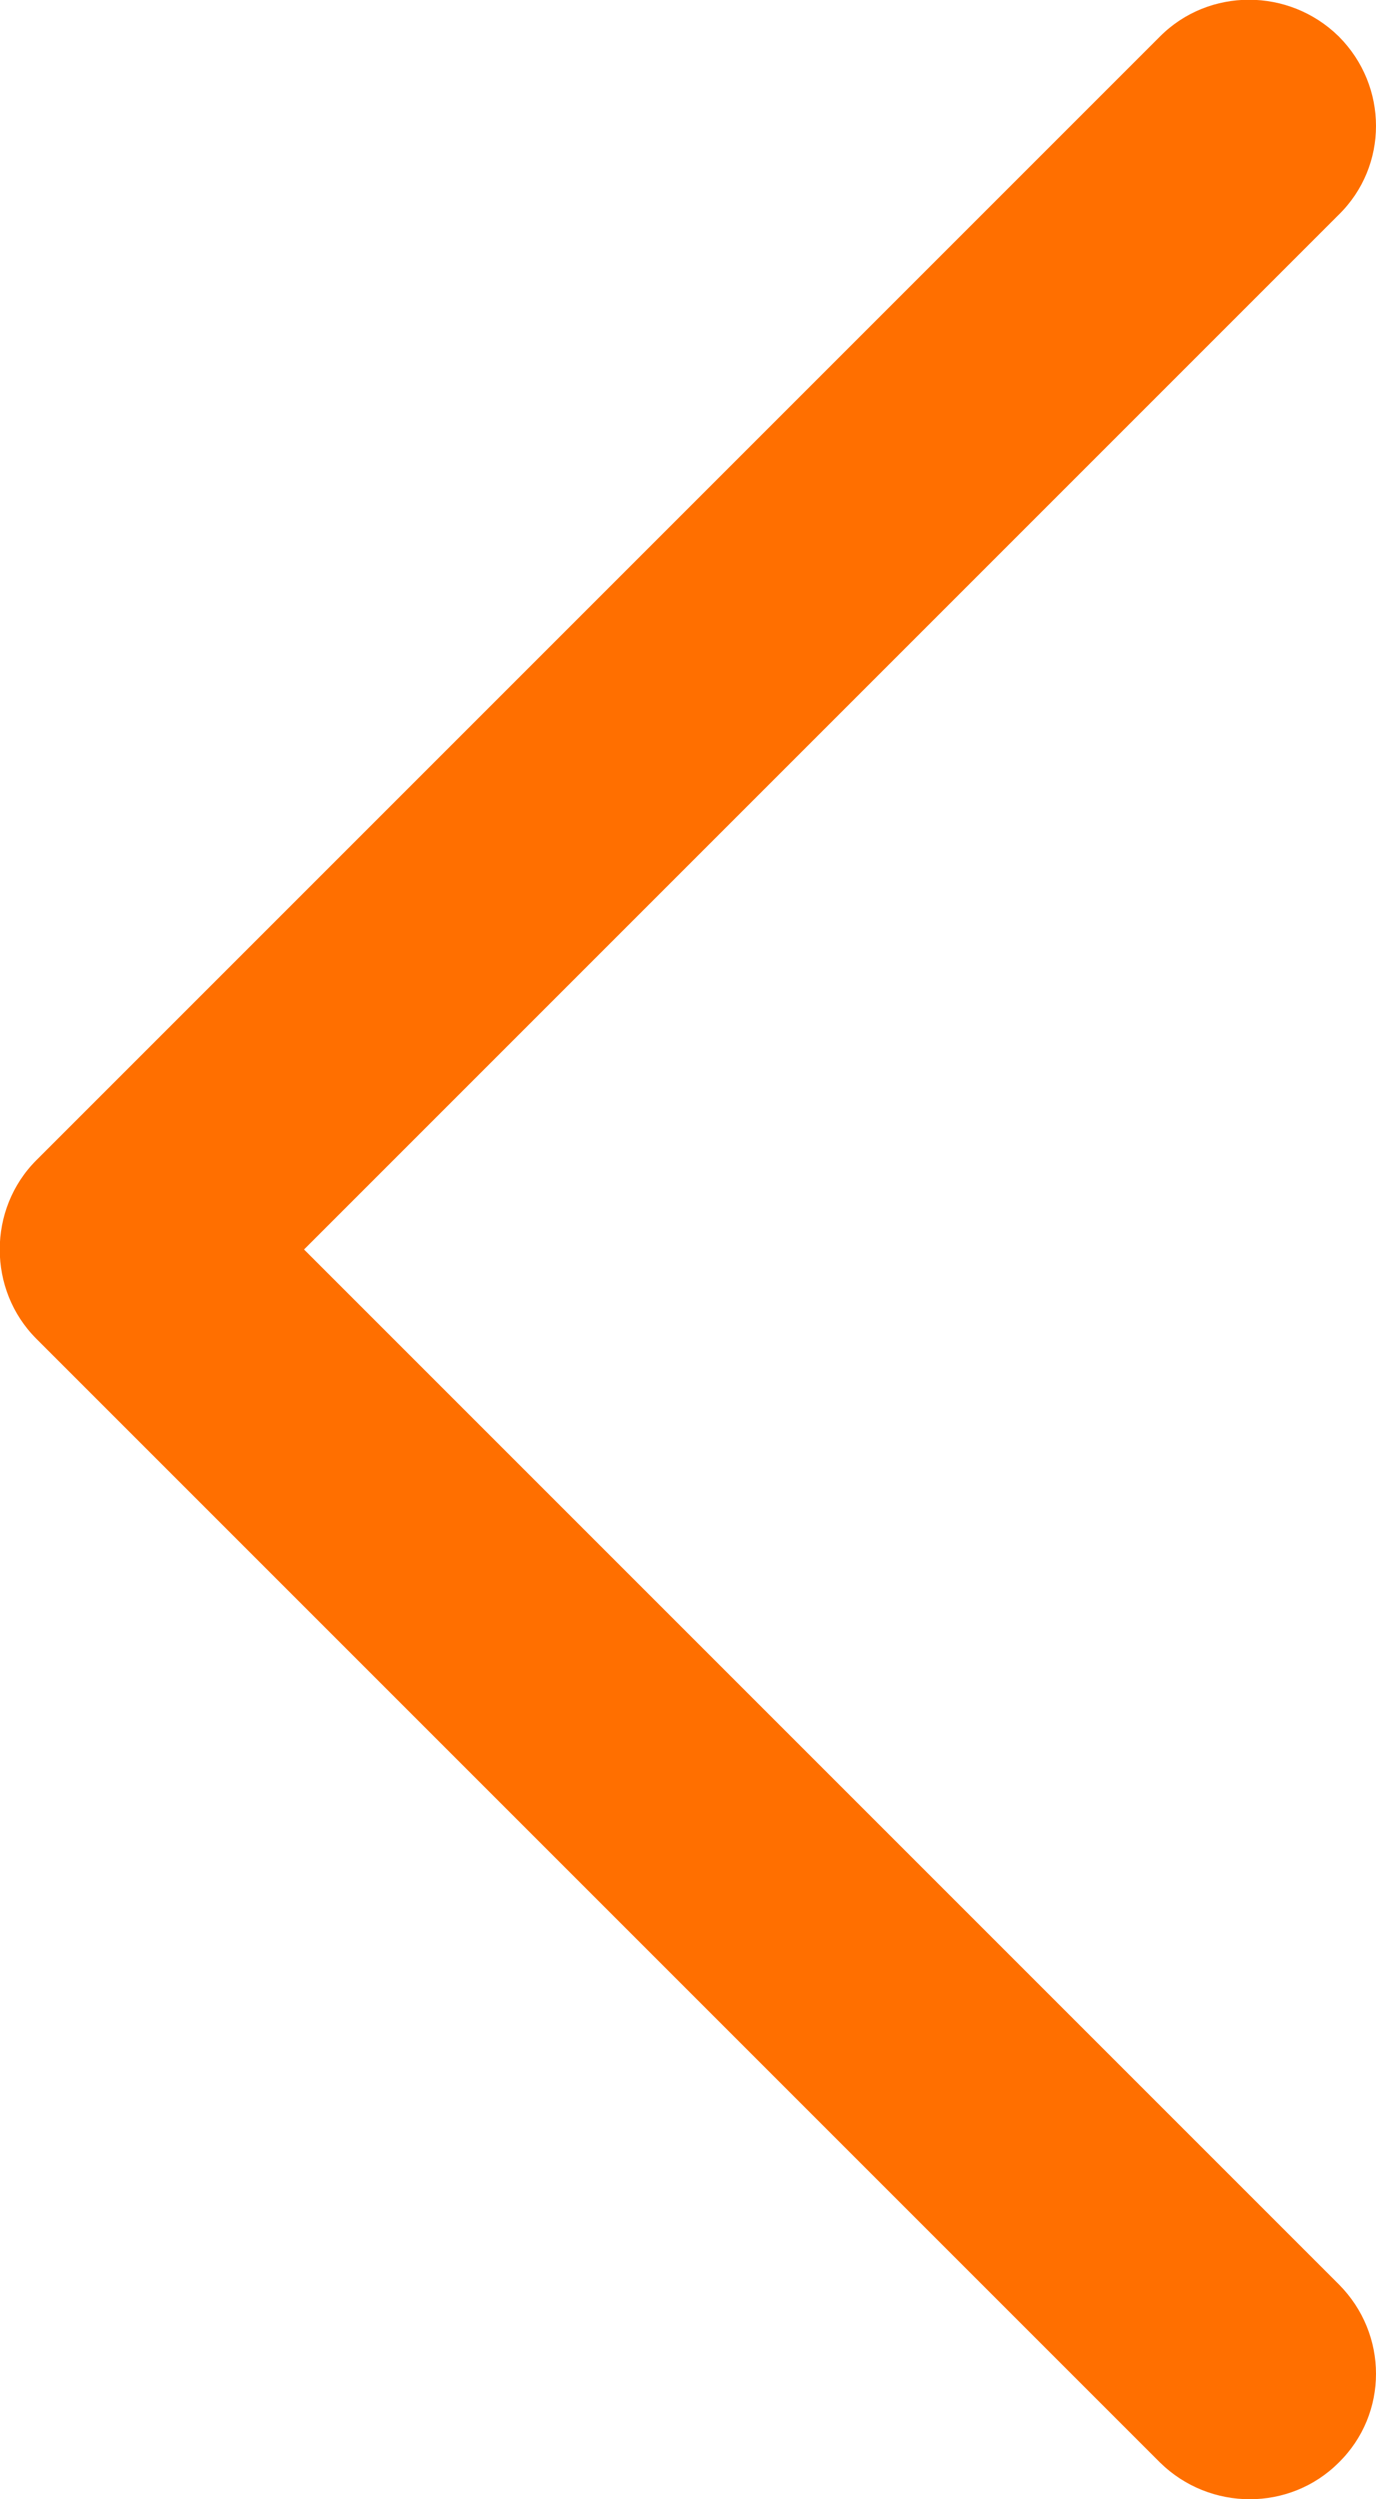 <svg version="1.1" xmlns="http://www.w3.org/2000/svg" xmlns:xlink="http://www.w3.org/1999/xlink" x="0px" y="0px" viewBox="0 0 132.6 240.8" style="enable-background:new 0 0 132.6 240.8;" xml:space="preserve" fill="#ff6f00">
	<path d="M3.5,129l108.3,108.3c4.8,4.7,12.5,4.7,17.2,0c4.8-4.7,4.8-12.4,0-17.2l-99.7-99.7L129,20.7 c4.8-4.7,4.8-12.4,0-17.2c-4.8-4.7-12.5-4.7-17.2,0L3.5,111.8C-1.2,116.5-1.2,124.3,3.5,129z"/>
</svg>
